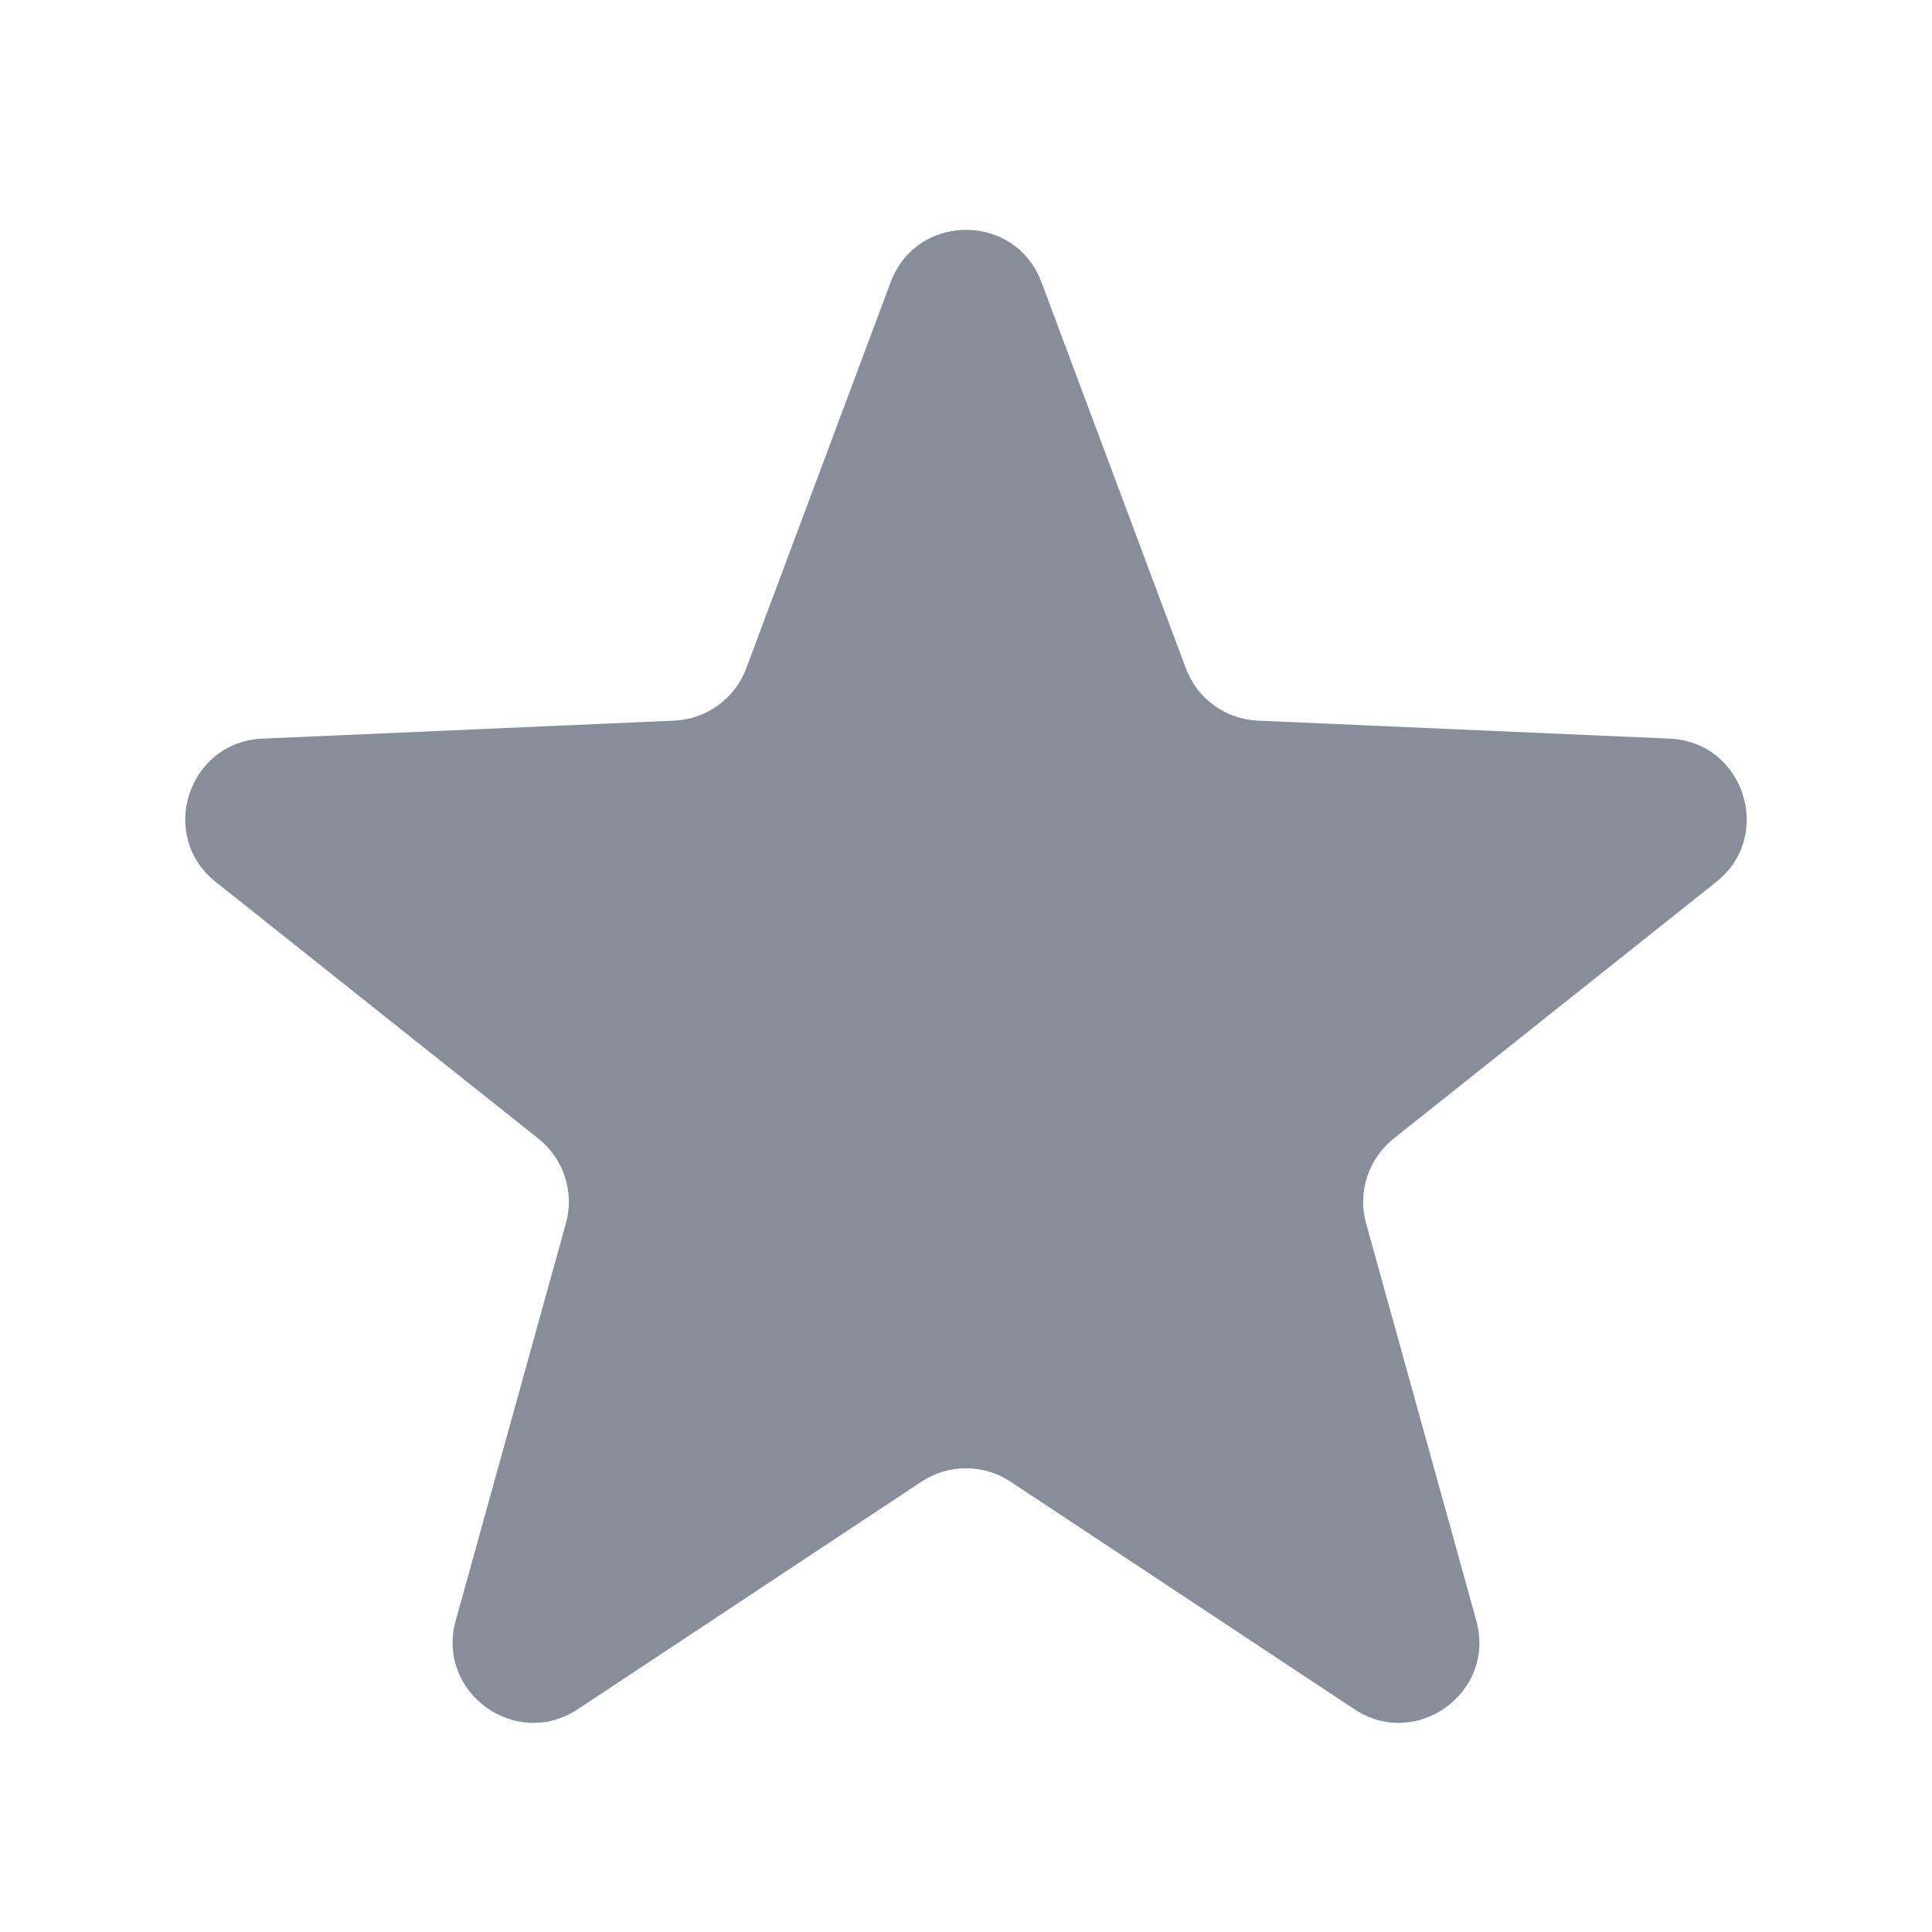 <svg width="16" height="16" viewBox="0 0 16 16" fill="none" xmlns="http://www.w3.org/2000/svg">
<path d="M7.376 2.337C7.592 1.759 8.409 1.759 8.625 2.337L9.821 5.535C9.914 5.786 10.149 5.956 10.416 5.968L13.827 6.117C14.443 6.144 14.696 6.921 14.213 7.304L11.541 9.43C11.332 9.597 11.242 9.872 11.313 10.13L12.226 13.421C12.391 14.015 11.73 14.495 11.216 14.155L8.368 12.27C8.145 12.123 7.855 12.123 7.632 12.27L4.785 14.155C4.27 14.495 3.609 14.015 3.774 13.421L4.687 10.13C4.758 9.872 4.669 9.597 4.459 9.43L1.787 7.304C1.304 6.921 1.557 6.144 2.173 6.117L5.584 5.968C5.852 5.956 6.086 5.786 6.18 5.535L7.376 2.337Z" fill="#878E99"/>
</svg>
